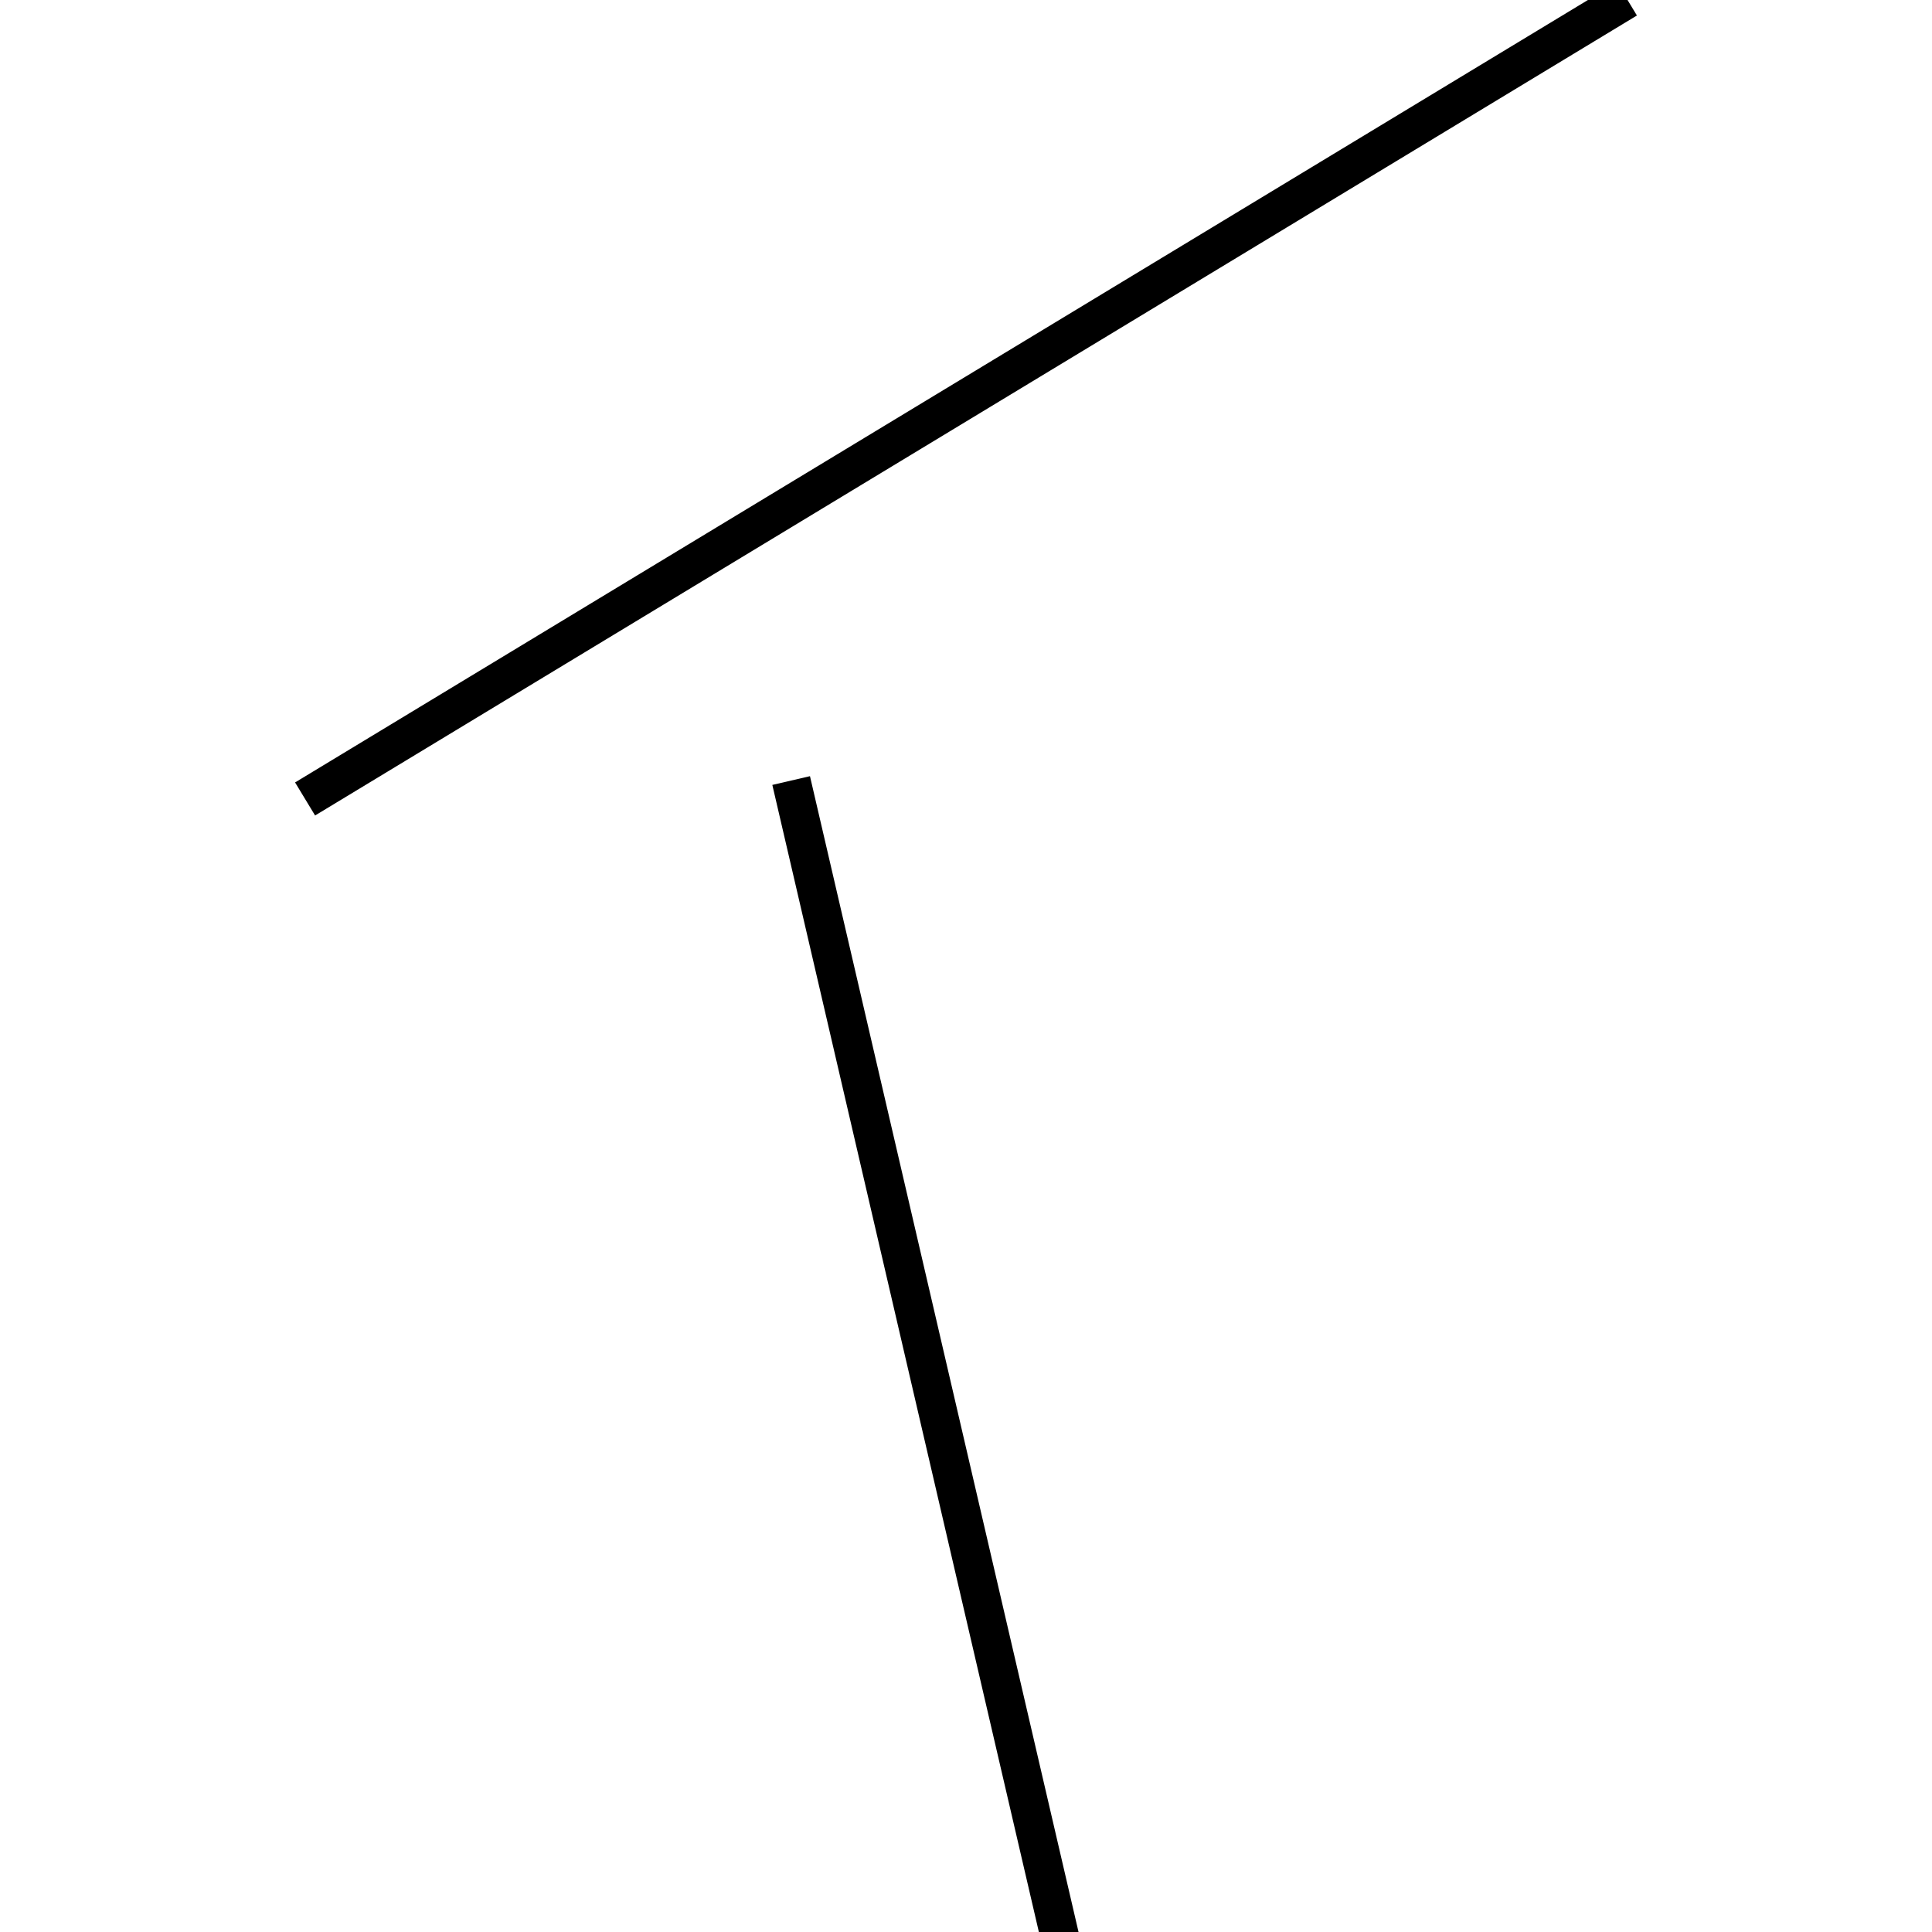 <!-- Este archivo es creado automaticamente por el generador de contenido del programa contornos version 1.1. Este elementos es el numero 799 de la serie actual-->
<svg xmlns="http://www.w3.org/2000/svg" height="100" width="100">
<line x1="40.95" y1="40.401" x2="59.05" y2="118.298" stroke-width="2" stroke="black" />
<line x1="15.791" y1="41.354" x2="84.209" y2="-0.053" stroke-width="2" stroke="black" />
</svg>
